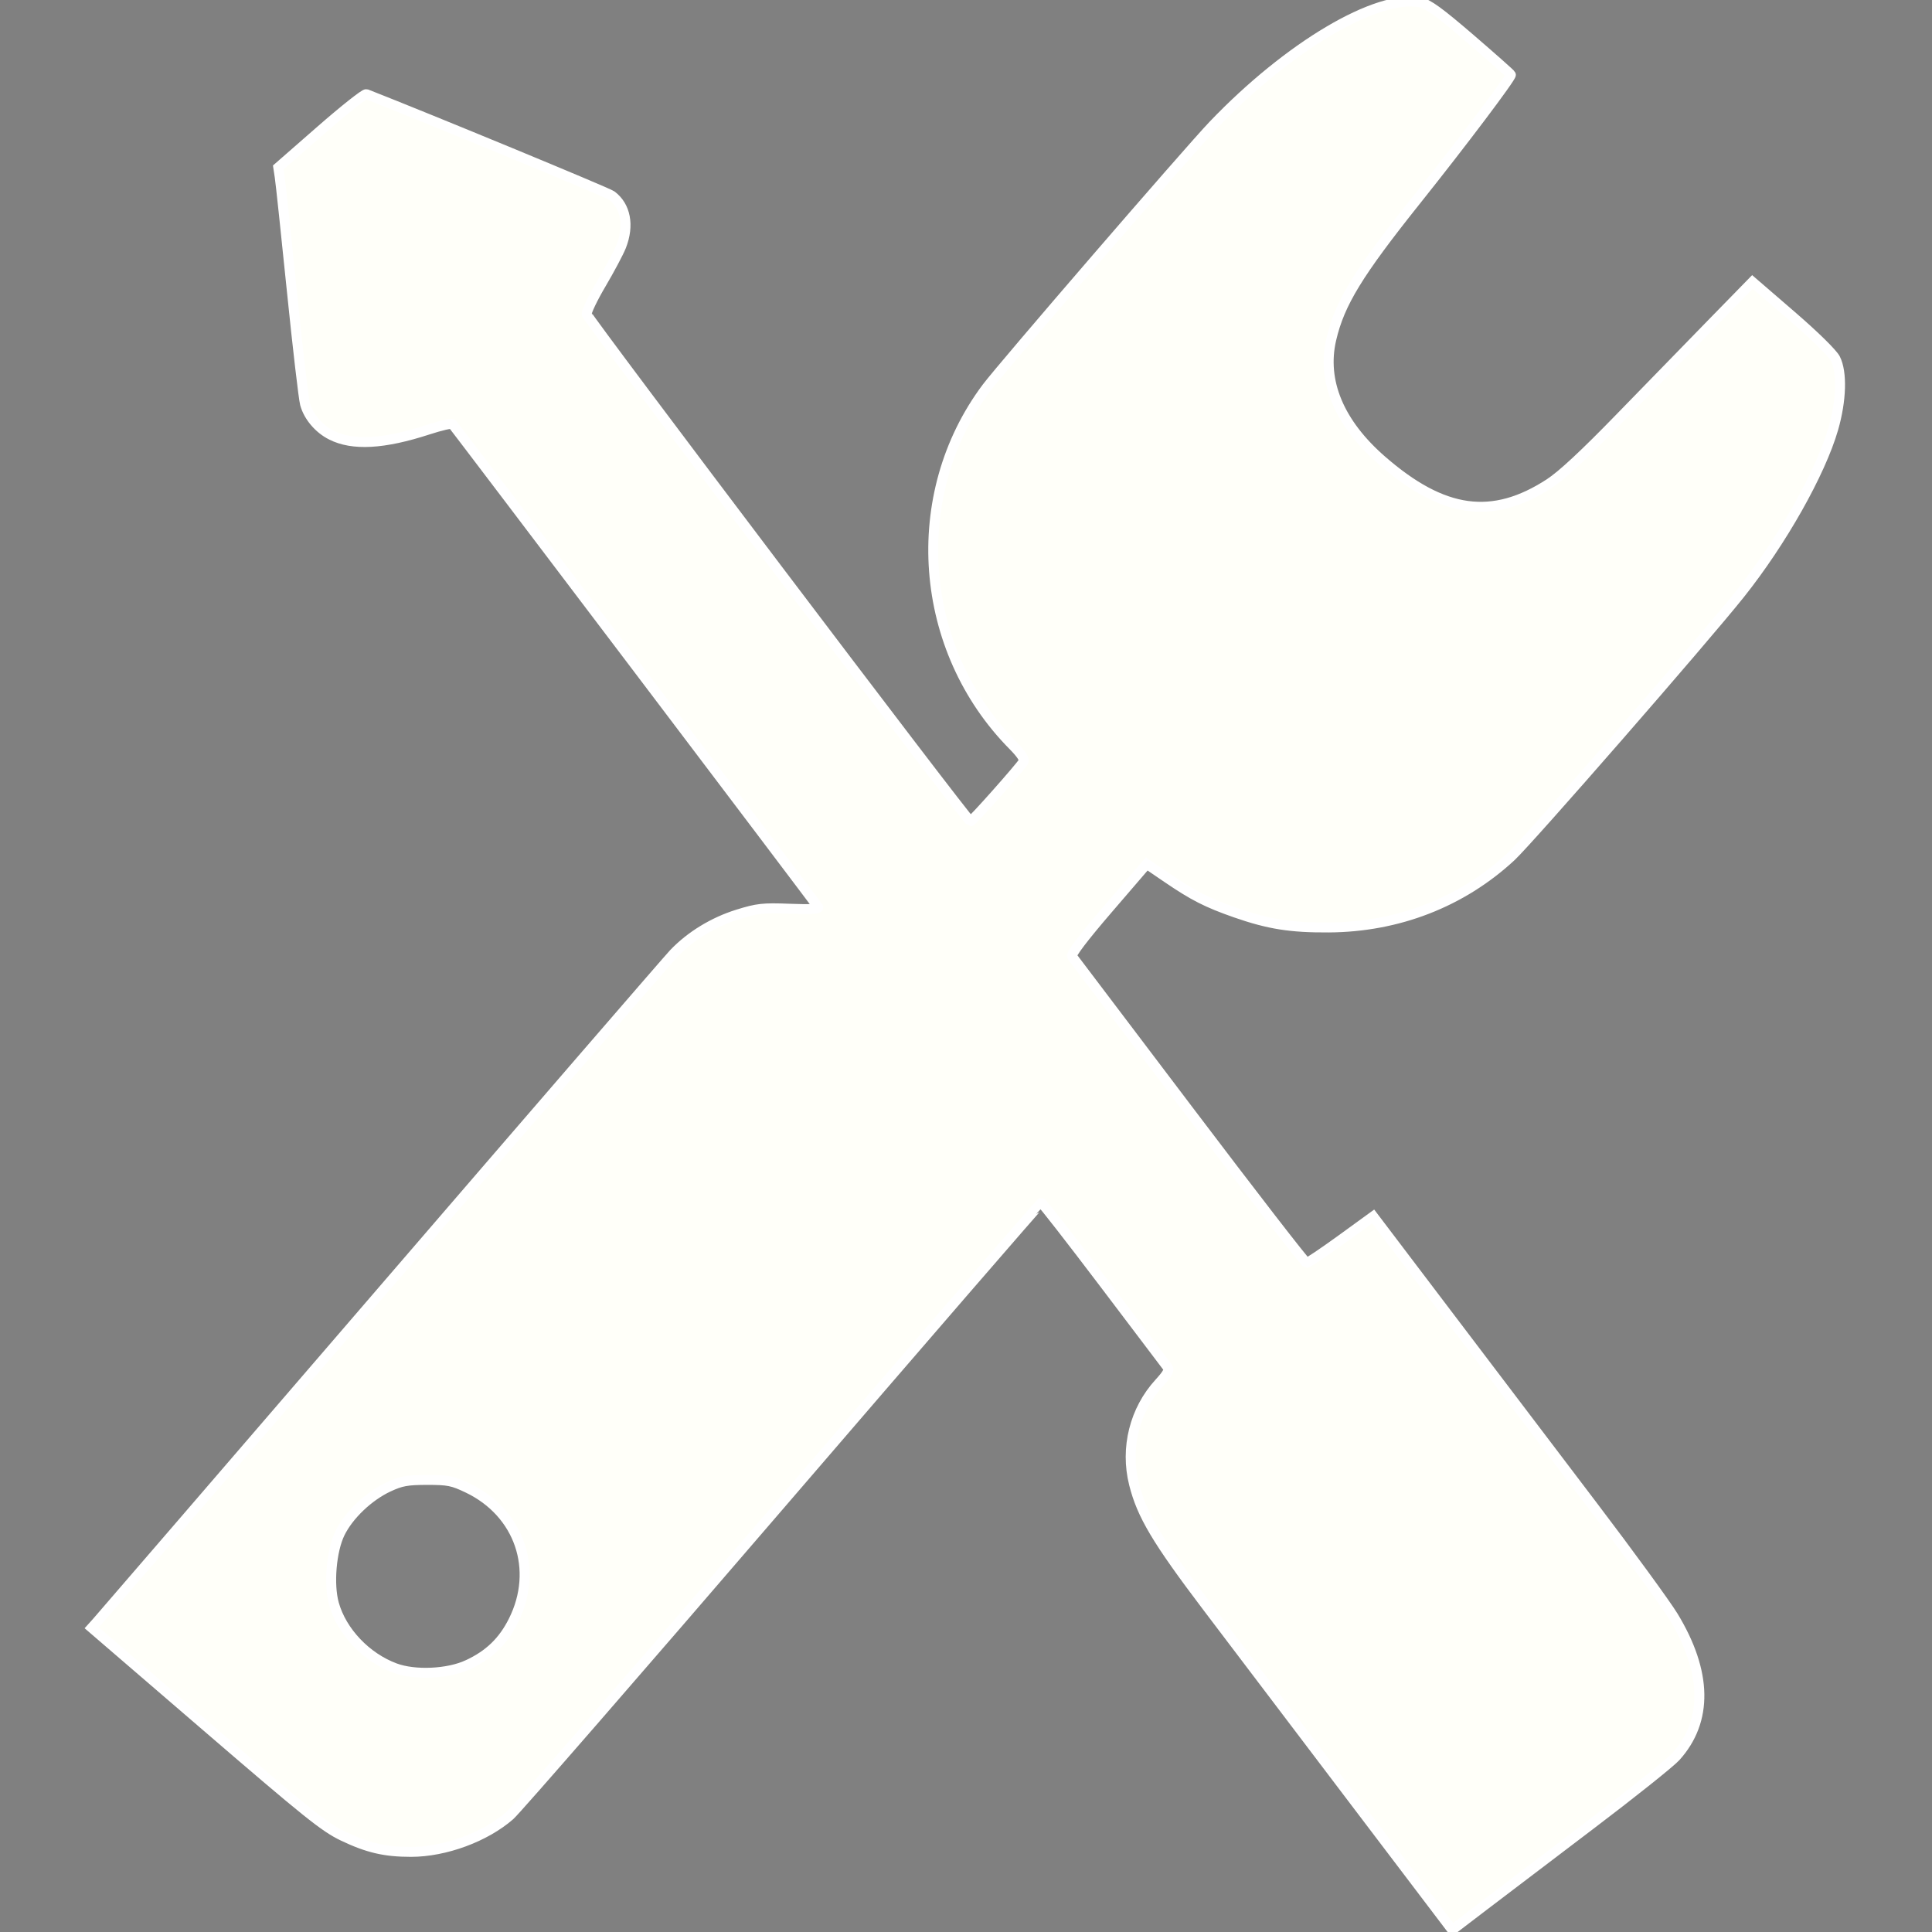<?xml version="1.0" encoding="UTF-8" standalone="no"?>
<svg
   xmlns:dc="http://purl.org/dc/elements/1.1/"
   xmlns:cc="http://creativecommons.org/ns#"
   xmlns:rdf="http://www.w3.org/1999/02/22-rdf-syntax-ns#"
   xmlns:svg="http://www.w3.org/2000/svg"
   xmlns="http://www.w3.org/2000/svg"
   xmlns:sodipodi="http://sodipodi.sourceforge.net/DTD/sodipodi-0.dtd"
   xmlns:inkscape="http://www.inkscape.org/namespaces/inkscape"
   inkscape:version="1.0 (4035a4fb49, 2020-05-01)"
   sodipodi:docname="repair.svg"
   xml:space="preserve"
   style="enable-background:new 0 0 38.562 38.562;"
   viewBox="0 0 38.562 38.562"
   y="0px"
   x="0px"
   id="Capa_1"
   version="1.1"><rect x="0" y="0" width="38.562" height="38.562" fill="#808080" stroke="none"/><defs
   id="defs39" /><sodipodi:namedview
   inkscape:current-layer="Capa_1"
   inkscape:window-maximized="1"
   inkscape:window-y="-8"
   inkscape:window-x="-8"
   inkscape:cy="19.281"
   inkscape:cx="19.281"
   inkscape:zoom="19.060215"
   showgrid="false"
   id="namedview37"
   inkscape:window-height="987"
   inkscape:window-width="1680"
   inkscape:pageshadow="2"
   inkscape:pageopacity="0"
   guidetolerance="10"
   gridtolerance="10"
   objecttolerance="10"
   borderopacity="1"
   bordercolor="#666666"
   pagecolor="#ffffff" />
<g
   id="g4">
	<path
   id="path2"
   d="M36.481,6.881l-1.499-1.289c-3.208,2.958-4.503,6.061-7.297,3.649   c-2.796-2.407,0.082-4.146,2.535-7.754c0,0-0.669-0.578-1.495-1.293c-0.828-0.715-3.129,0.606-5.144,2.94l-3.646,4.233   c-1.986,2.304-1.748,5.764,0.504,7.785l-1.062,1.232l-7.68-10.119c0.409-0.857,1.346-1.749,0.474-2.449L7.249,1.82L5.538,3.308   c0,0,0.504,4.799,0.503,4.798c0.495,1.158,1.896,0.732,2.946,0.358l7.359,9.699c-1.085-0.258-2.257,0.061-3.038,0.965L1.786,32.494   l4.348,3.747c1.311,1.131,3.285,0.984,4.416-0.328l10.244-11.886l2.529,3.332c-1.187,1.077-0.936,2.519,0.052,3.82l5.604,7.383   l4.096-3.106c1.377-1.046,0.989-2.455-0.056-3.834l-5.603-7.383l-1.345,0.97l-4.681-6.171l1.515-1.758   c2.335,1.93,5.793,1.653,7.78-0.649l3.646-4.229C36.343,10.066,37.306,7.596,36.481,6.881z M9.986,32.712   c-0.693,0.807-1.904,0.895-2.706,0.202c-0.806-0.692-0.894-1.903-0.202-2.708s1.903-0.892,2.706-0.198   C10.589,30.7,10.678,31.91,9.986,32.712z"
   style="fill:#010002;" />
</g>
<g
   id="g6">
</g>
<g
   id="g8">
</g>
<g
   id="g10">
</g>
<g
   id="g12">
</g>
<g
   id="g14">
</g>
<g
   id="g16">
</g>
<g
   id="g18">
</g>
<g
   id="g20">
</g>
<g
   id="g22">
</g>
<g
   id="g24">
</g>
<g
   id="g26">
</g>
<g
   id="g28">
</g>
<g
   id="g30">
</g>
<g
   id="g32">
</g>
<g
   id="g34">
</g>
<path
   id="path866"
   d="m 27.02,35.929 c -1.082,-1.426 -2.4,-3.164 -2.928,-3.862 -1.004,-1.326 -1.303,-1.829 -1.458,-2.449 -0.18,-0.718 0.012,-1.48 0.506,-2.017 0.156,-0.17 0.206,-0.259 0.17,-0.305 -0.028,-0.036 -0.6,-0.792 -1.271,-1.679 -0.672,-0.887 -1.236,-1.612 -1.255,-1.609 -0.018,0.002 -2.359,2.708 -5.201,6.012 -2.842,3.305 -5.274,6.101 -5.404,6.215 -0.493,0.432 -1.297,0.728 -1.976,0.728 -0.521,0 -0.862,-0.079 -1.358,-0.316 C 6.477,36.471 6.131,36.193 4.127,34.467 L 1.83,32.49 1.931,32.378 c 0.056,-0.061 2.622,-3.039 5.703,-6.617 3.081,-3.578 5.699,-6.608 5.817,-6.732 0.332,-0.347 0.788,-0.626 1.273,-0.777 0.395,-0.123 0.503,-0.135 1.04,-0.114 0.414,0.016 0.589,0.006 0.566,-0.033 C 16.297,18.047 9.088,8.528 9.03,8.464 9.012,8.445 8.794,8.495 8.546,8.576 7.656,8.866 7.037,8.9 6.61,8.682 6.361,8.556 6.156,8.313 6.088,8.064 6.059,7.957 5.94,6.937 5.824,5.797 5.708,4.658 5.6,3.639 5.583,3.534 L 5.554,3.342 6.404,2.599 C 6.871,2.191 7.28,1.867 7.313,1.879 c 1.239,0.485 4.81,1.961 4.893,2.022 0.284,0.211 0.358,0.598 0.193,1.016 -0.049,0.123 -0.227,0.458 -0.396,0.745 -0.169,0.286 -0.301,0.561 -0.292,0.61 0.017,0.095 7.6,10.118 7.658,10.122 0.035,0.002 0.983,-1.065 1.061,-1.193 0.026,-0.043 -0.047,-0.155 -0.205,-0.315 -1.906,-1.922 -2.136,-5.003 -0.533,-7.147 0.314,-0.42 4.028,-4.723 4.522,-5.24 1.504,-1.573 3.263,-2.616 4.134,-2.452 0.153,0.029 0.383,0.196 0.997,0.724 0.439,0.378 0.804,0.702 0.812,0.72 0.018,0.044 -0.98,1.368 -1.881,2.496 -1.173,1.469 -1.535,2.061 -1.704,2.786 -0.194,0.835 0.157,1.674 1.01,2.416 1.226,1.067 2.207,1.201 3.346,0.46 0.25,-0.163 0.705,-0.586 1.418,-1.321 0.577,-0.594 1.405,-1.445 1.841,-1.891 l 0.791,-0.81 0.782,0.675 c 0.459,0.396 0.82,0.751 0.874,0.858 0.138,0.274 0.121,0.832 -0.042,1.397 -0.254,0.88 -1.028,2.252 -1.861,3.298 -0.731,0.917 -4.215,4.913 -4.571,5.243 -0.984,0.911 -2.256,1.406 -3.638,1.414 -0.763,0.005 -1.2,-0.065 -1.863,-0.296 -0.565,-0.198 -0.836,-0.335 -1.355,-0.689 l -0.416,-0.283 -0.768,0.893 c -0.494,0.574 -0.752,0.914 -0.723,0.952 0.025,0.032 1.077,1.422 2.338,3.088 1.261,1.666 2.316,3.03 2.344,3.03 0.028,0 0.338,-0.209 0.69,-0.464 l 0.639,-0.464 1.516,1.999 c 0.834,1.099 2.122,2.796 2.862,3.771 0.74,0.974 1.465,1.969 1.612,2.21 0.678,1.115 0.695,2.09 0.048,2.806 -0.108,0.119 -0.872,0.729 -1.698,1.355 -0.826,0.626 -1.785,1.354 -2.132,1.619 l -0.63,0.481 z M 9.339,33.227 C 9.764,33.029 10.042,32.76 10.247,32.35 10.758,31.329 10.37,30.197 9.339,29.702 9.034,29.556 8.947,29.539 8.526,29.539 c -0.401,4.72e-4 -0.518,0.022 -0.772,0.14 -0.395,0.184 -0.793,0.563 -0.968,0.922 -0.172,0.351 -0.229,1.022 -0.12,1.411 0.155,0.555 0.644,1.07 1.219,1.283 0.397,0.147 1.06,0.117 1.454,-0.068 z"
   style="fill:#fffff9;stroke:#ffffff;stroke-width:0.198" /></svg>
